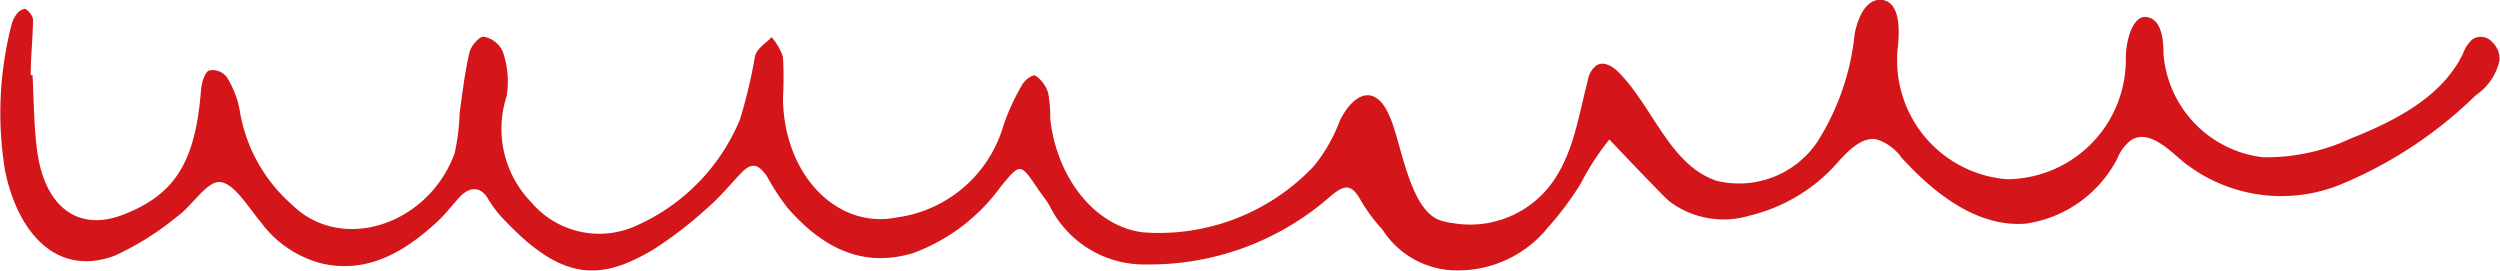 <svg xmlns="http://www.w3.org/2000/svg" viewBox="0 0 96.81 10.51"><defs><style>.cls-1{fill:#d4151a;}</style></defs><title>Asset 2</title><g id="Layer_2" data-name="Layer 2"><g id="Layer_1-2" data-name="Layer 1"><path class="cls-1" d="M96.51,1.63a.59.59,0,0,0-.75-.12,1.3,1.3,0,0,0-.38.56c-.81,1.68-2.61,2.6-4.34,3.29a7.74,7.74,0,0,1-3.4.73,4.37,4.37,0,0,1-3.86-4c0-.57-.08-1.35-.65-1.43s-.83,1-.81,1.68a4.63,4.63,0,0,1-4.61,4.6,4.62,4.62,0,0,1-4.23-5c.09-.77.12-1.91-.66-1.95-.6,0-.88.73-1,1.32A9.57,9.57,0,0,1,70.37,5.5,3.66,3.66,0,0,1,66.47,7c-1.8-.61-2.43-2.8-3.76-4.17-.23-.24-.57-.47-.87-.31a.86.86,0,0,0-.35.58c-.4,1.52-.6,3.19-1.72,4.38a3.93,3.93,0,0,1-3.51,1.16,2.2,2.2,0,0,1-.43-.09c-1.23-.32-1.56-3-2-4-.55-1.36-1.42-.95-1.95.13a6.17,6.17,0,0,1-1,1.75A8.25,8.25,0,0,1,44.29,9c-1.87-.21-3.37-2.1-3.62-4.4a5.29,5.29,0,0,0-.08-1,1.27,1.27,0,0,0-.49-.67c-.11-.06-.41.16-.51.34a8.73,8.73,0,0,0-.72,1.55,5,5,0,0,1-4.14,3.6c-2.34.47-4.39-1.68-4.41-4.63a14.06,14.06,0,0,0,0-1.59,2.28,2.28,0,0,0-.44-.76c-.22.23-.55.42-.64.72a20.39,20.39,0,0,1-.58,2.45,7.72,7.72,0,0,1-4,4.12,3.45,3.45,0,0,1-4.09-.9,4.08,4.08,0,0,1-.95-4.11A3.5,3.5,0,0,0,19.47,2a1,1,0,0,0-.75-.58c-.16,0-.48.35-.54.61-.18.76-.27,1.55-.38,2.33a8.65,8.65,0,0,1-.19,1.56c-1,2.78-4.38,3.91-6.31,2a6.16,6.16,0,0,1-2-3.54A3.59,3.59,0,0,0,8.79,3a.68.68,0,0,0-.7-.27c-.17.08-.29.51-.31.8-.22,2.74-1,4-3,4.78C3,9,1.68,8,1.42,5.69c-.11-.92-.11-1.85-.16-2.78H1.19c0-.71.08-1.43.09-2.15A.6.6,0,0,0,1,.36C1,.31.8.38.73.45A1.08,1.08,0,0,0,.46.91,13.66,13.66,0,0,0,.2,6.63c.5,2.4,2,4.09,4.22,3.28A10.93,10.93,0,0,0,6.84,8.4C7.43,8,8,7,8.53,7.05S9.6,8,10.09,8.59a4.25,4.25,0,0,0,2.36,1.61c1.73.4,3.16-.39,4.49-1.62.3-.28.56-.62.84-.93s.73-.54,1.09,0a4.54,4.54,0,0,0,.54.74c2.32,2.51,3.8,2.51,5.88,1.28A15.58,15.58,0,0,0,27.45,8c.44-.38.83-.86,1.24-1.29s.66-.37,1,.1a9,9,0,0,0,.8,1.23c1.38,1.59,2.95,2.34,4.87,1.76a7.27,7.27,0,0,0,3.39-2.57c.77-.93.75-.94,1.48.14.14.21.3.39.42.61a4.08,4.08,0,0,0,3.75,2.26,10.59,10.59,0,0,0,7.12-2.64c.5-.41.79-.54,1.17.15a6.6,6.6,0,0,0,.85,1.15,3.42,3.42,0,0,0,2.9,1.57,4.47,4.47,0,0,0,3.51-1.67,12.11,12.11,0,0,0,1.25-1.67,10.26,10.26,0,0,1,1.12-1.73s2.1,2.22,2.33,2.4a3.49,3.49,0,0,0,3.1.55A6.6,6.6,0,0,0,71,6.47c.46-.51,1-1.16,1.64-1.08a1.87,1.87,0,0,1,1,.72c1.27,1.39,2.93,2.7,4.81,2.55A4.75,4.75,0,0,0,82,6.12a1.63,1.63,0,0,1,.55-.71c.67-.38,1.39.34,2,.86a6.1,6.1,0,0,0,6,.91,16.47,16.47,0,0,0,5.32-3.49,2.21,2.21,0,0,0,.92-1.34A.89.89,0,0,0,96.51,1.63Z"/></g></g></svg>